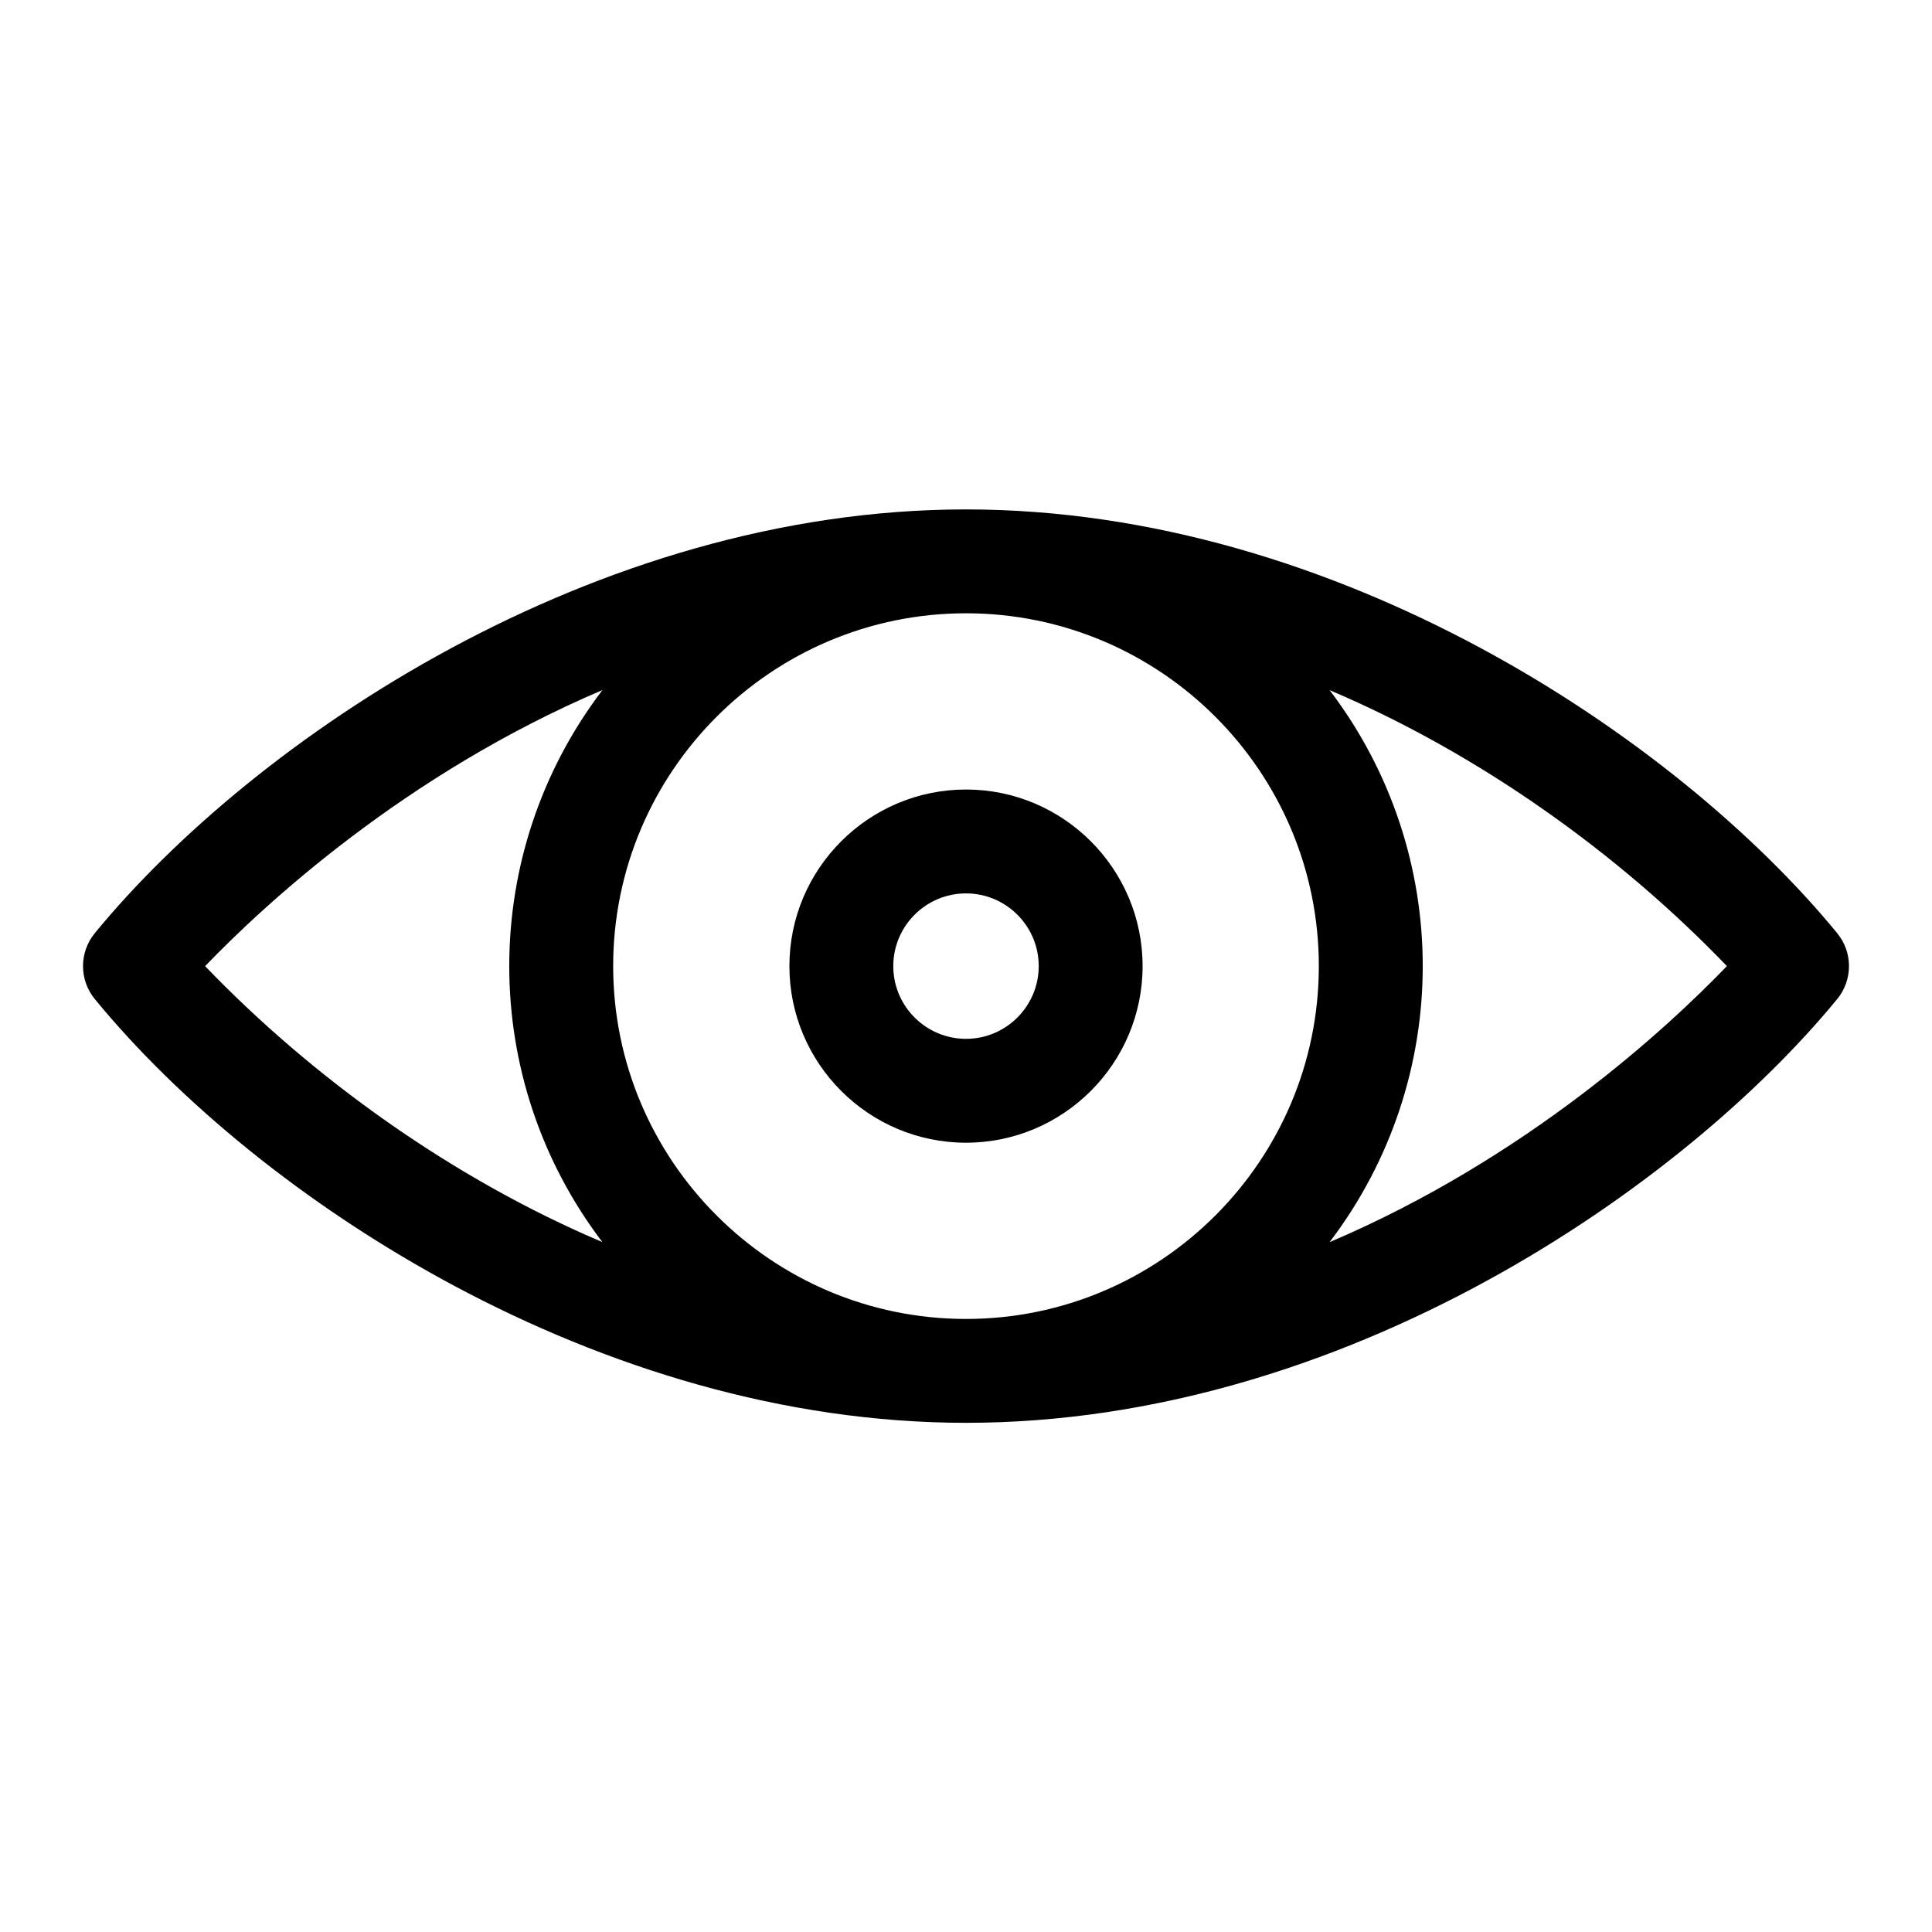 <svg width="512" height="512" viewBox="0 0 512 512" fill="none" xmlns="http://www.w3.org/2000/svg">
<path fill-rule="evenodd" clip-rule="evenodd" d="M256 302.831C230.194 302.831 209.2 281.837 209.2 256.031C209.2 230.225 230.194 209.231 256 209.231C281.805 209.231 302.8 230.225 302.8 256.031C302.8 281.837 281.805 302.831 256 302.831ZM256 275.302C266.625 275.302 275.271 266.657 275.271 256.031C275.271 245.405 266.625 236.76 256 236.76C245.374 236.76 236.729 245.405 236.729 256.031C236.729 266.657 245.374 275.302 256 275.302Z" fill="black"/>
<path fill-rule="evenodd" clip-rule="evenodd" d="M256 135C354.286 135 444.341 195.477 486.877 247.3C491.041 252.376 491.041 259.686 486.877 264.762C446.187 314.335 356.516 377.063 256 377.063C158.933 377.063 68.667 317.838 25.123 264.761C20.959 259.686 20.959 252.376 25.123 247.3C67.303 195.889 157.361 135 256 135ZM255.999 349.534C307.557 349.534 349.502 307.588 349.502 256.031C349.502 204.48 307.562 162.529 255.999 162.528C204.441 162.528 162.497 204.474 162.497 256.031C162.497 307.585 204.44 349.534 255.999 349.534ZM159.645 182.879C107.207 205.182 69.851 239.933 54.358 256.035C82.721 285.566 119.759 312.264 159.63 329.163C126.724 285.906 126.737 226.12 159.645 182.879ZM352.37 182.899C385.275 226.156 385.263 285.941 352.355 329.183C404.793 306.879 442.149 272.13 457.642 256.026C429.278 226.497 392.239 199.798 352.37 182.899Z" fill="black"/>
</svg>

